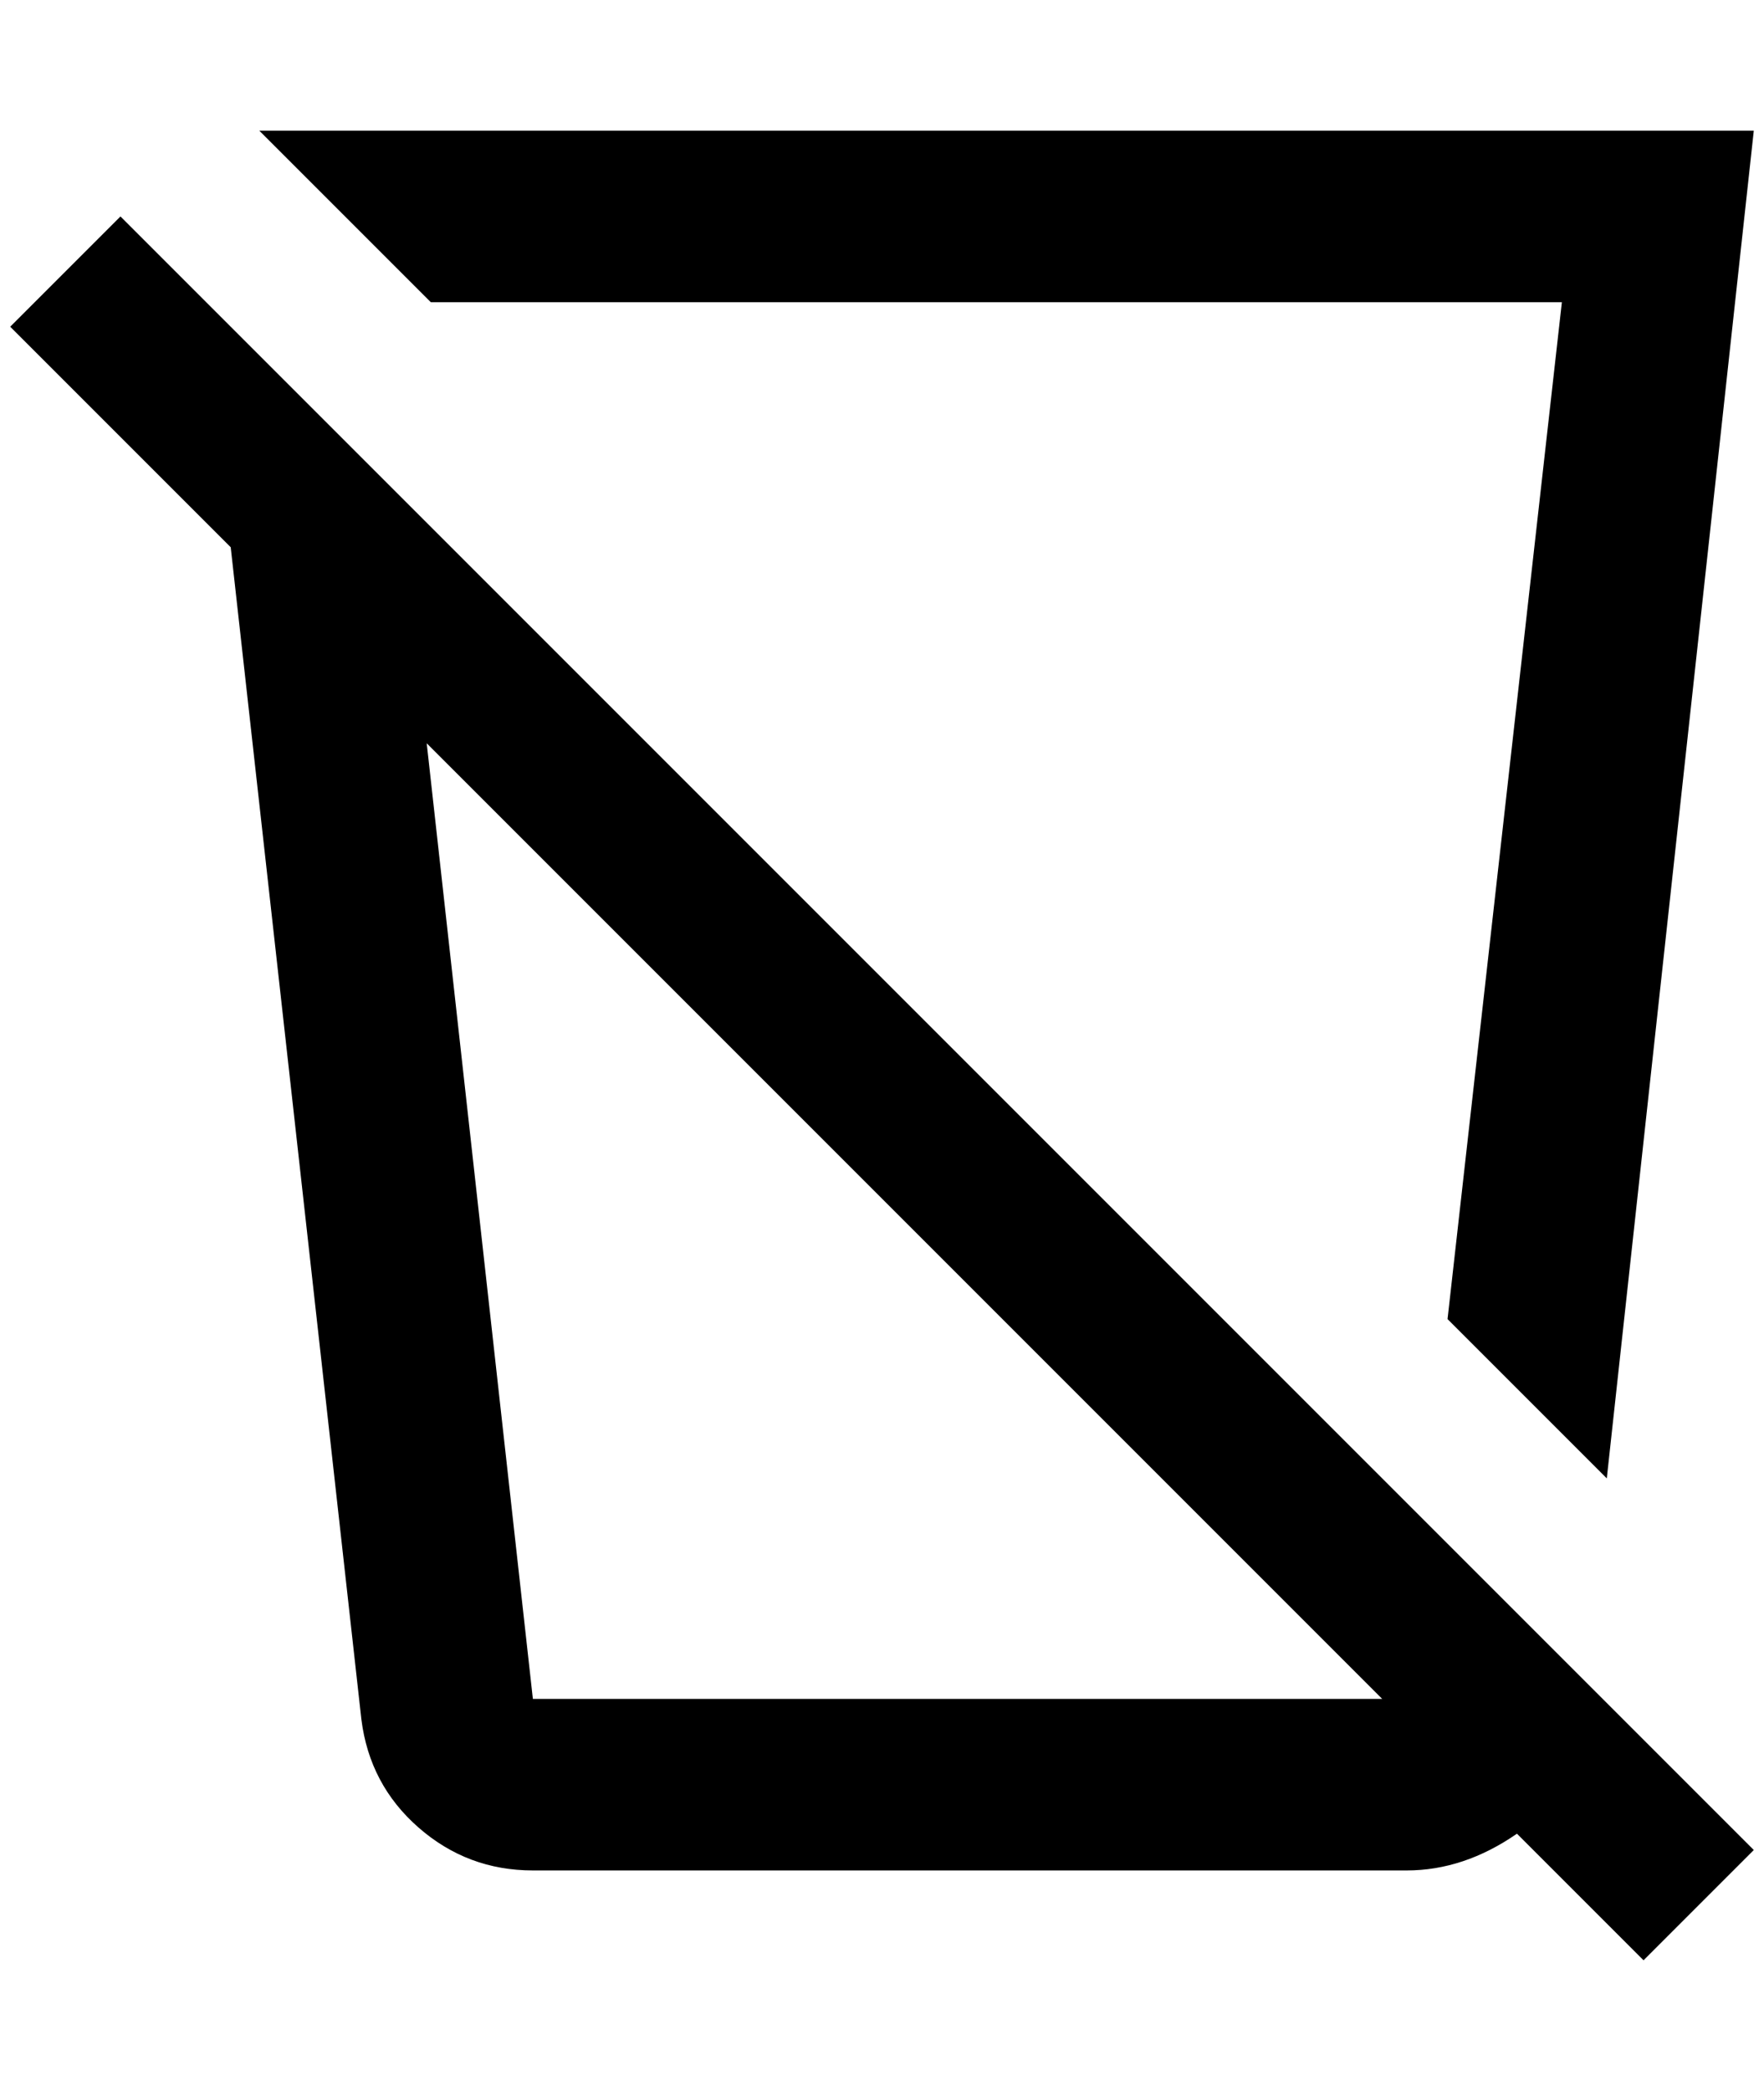 <?xml version="1.0" standalone="no"?>
<!DOCTYPE svg PUBLIC "-//W3C//DTD SVG 1.1//EN" "http://www.w3.org/Graphics/SVG/1.1/DTD/svg11.dtd" >
<svg xmlns="http://www.w3.org/2000/svg" xmlns:xlink="http://www.w3.org/1999/xlink" version="1.1" viewBox="-10 0 1728 2048">
   <path fill="currentColor"
d="M244 128l168 168h1108l-112 996l156 156l144 -1320h-1464zM108 212l-108 108l216 216l128 1148q8 64 56 106t112 42h856q56 0 108 -36l124 124l108 -108zM408 728l936 936h-832z" />
</svg>
